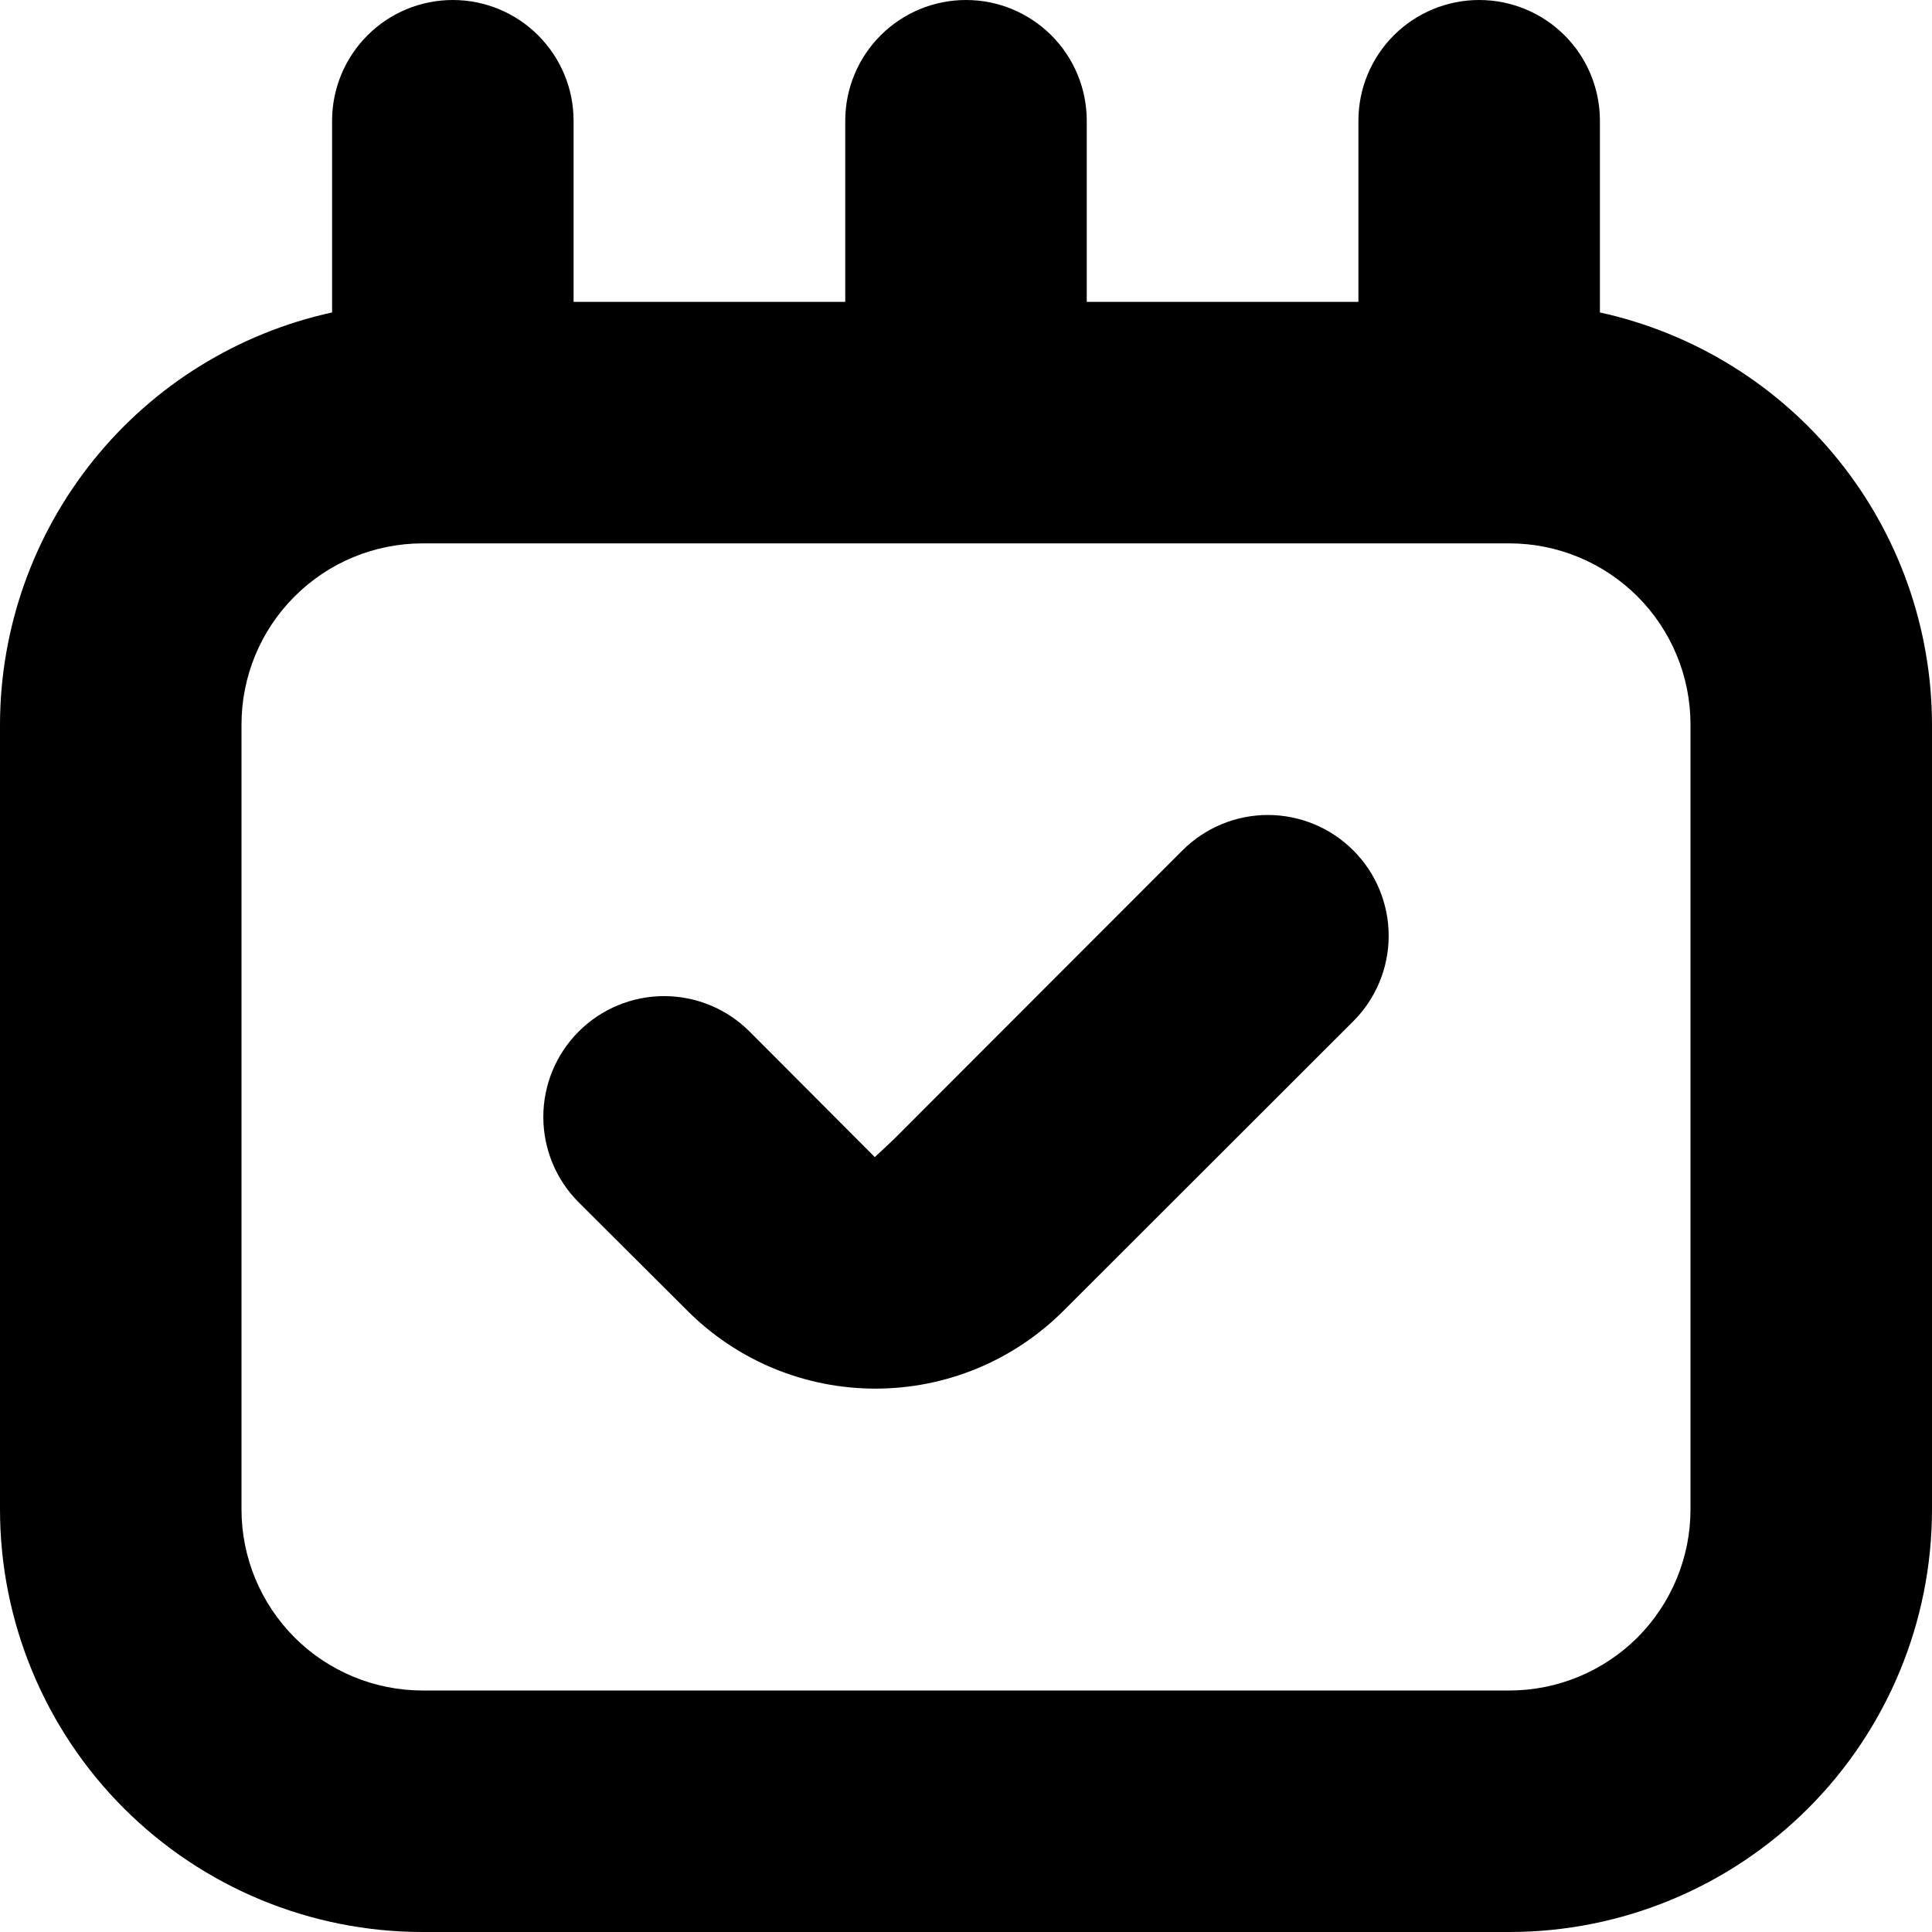 <svg width="1em" height="1em" viewBox="0 0 36 36" fill="none" xmlns="http://www.w3.org/2000/svg">
<path fill-rule="evenodd" clip-rule="evenodd" d="M33.694 33.694C32.217 35.17 30.214 36 28.125 36H7.875C5.786 36 3.783 35.17 2.307 33.694C0.83 32.217 0 30.214 0 28.125V13.5C0.003 11.707 0.618 9.969 1.743 8.573C2.868 7.176 4.436 6.206 6.188 5.822V2.25C6.188 1.653 6.425 1.081 6.847 0.659C7.268 0.237 7.841 0 8.438 0C9.034 0 9.607 0.237 10.028 0.659C10.45 1.081 10.688 1.653 10.688 2.25V5.625H15.75V2.25C15.75 1.653 15.987 1.081 16.409 0.659C16.831 0.237 17.403 0 18 0C18.597 0 19.169 0.237 19.591 0.659C20.013 1.081 20.25 1.653 20.25 2.25V5.625H25.312V2.25C25.312 1.653 25.549 1.081 25.971 0.659C26.393 0.237 26.966 0 27.562 0C28.159 0 28.732 0.237 29.154 0.659C29.576 1.081 29.812 1.653 29.812 2.25V5.822C31.564 6.206 33.132 7.176 34.257 8.573C35.382 9.969 35.997 11.707 36 13.5V28.125C36 30.214 35.17 32.217 33.694 33.694ZM4.5 13.5V28.125C4.5 29.02 4.856 29.878 5.489 30.512C6.121 31.144 6.98 31.5 7.875 31.5H28.125C29.02 31.5 29.878 31.144 30.512 30.512C31.144 29.878 31.5 29.02 31.5 28.125V13.5C31.5 12.605 31.144 11.746 30.512 11.114C29.878 10.481 29.02 10.125 28.125 10.125H7.875C6.98 10.125 6.121 10.481 5.489 11.114C4.856 11.746 4.5 12.605 4.5 13.5ZM14.412 25.497C13.81 25.247 13.263 24.88 12.803 24.418L10.783 22.404C10.361 21.982 10.124 21.41 10.124 20.812C10.124 20.215 10.361 19.643 10.783 19.221C11.205 18.799 11.778 18.561 12.375 18.561C12.972 18.561 13.545 18.799 13.967 19.221L16.301 21.561L16.644 21.24L22.033 15.846C22.455 15.424 23.028 15.186 23.625 15.186C24.222 15.186 24.795 15.424 25.217 15.846C25.639 16.268 25.876 16.84 25.876 17.438C25.876 18.035 25.639 18.607 25.217 19.029L19.823 24.418C19.362 24.88 18.815 25.247 18.213 25.497C17.61 25.747 16.965 25.875 16.312 25.875C15.66 25.875 15.015 25.747 14.412 25.497Z" fill="currentColor"/>
</svg>
